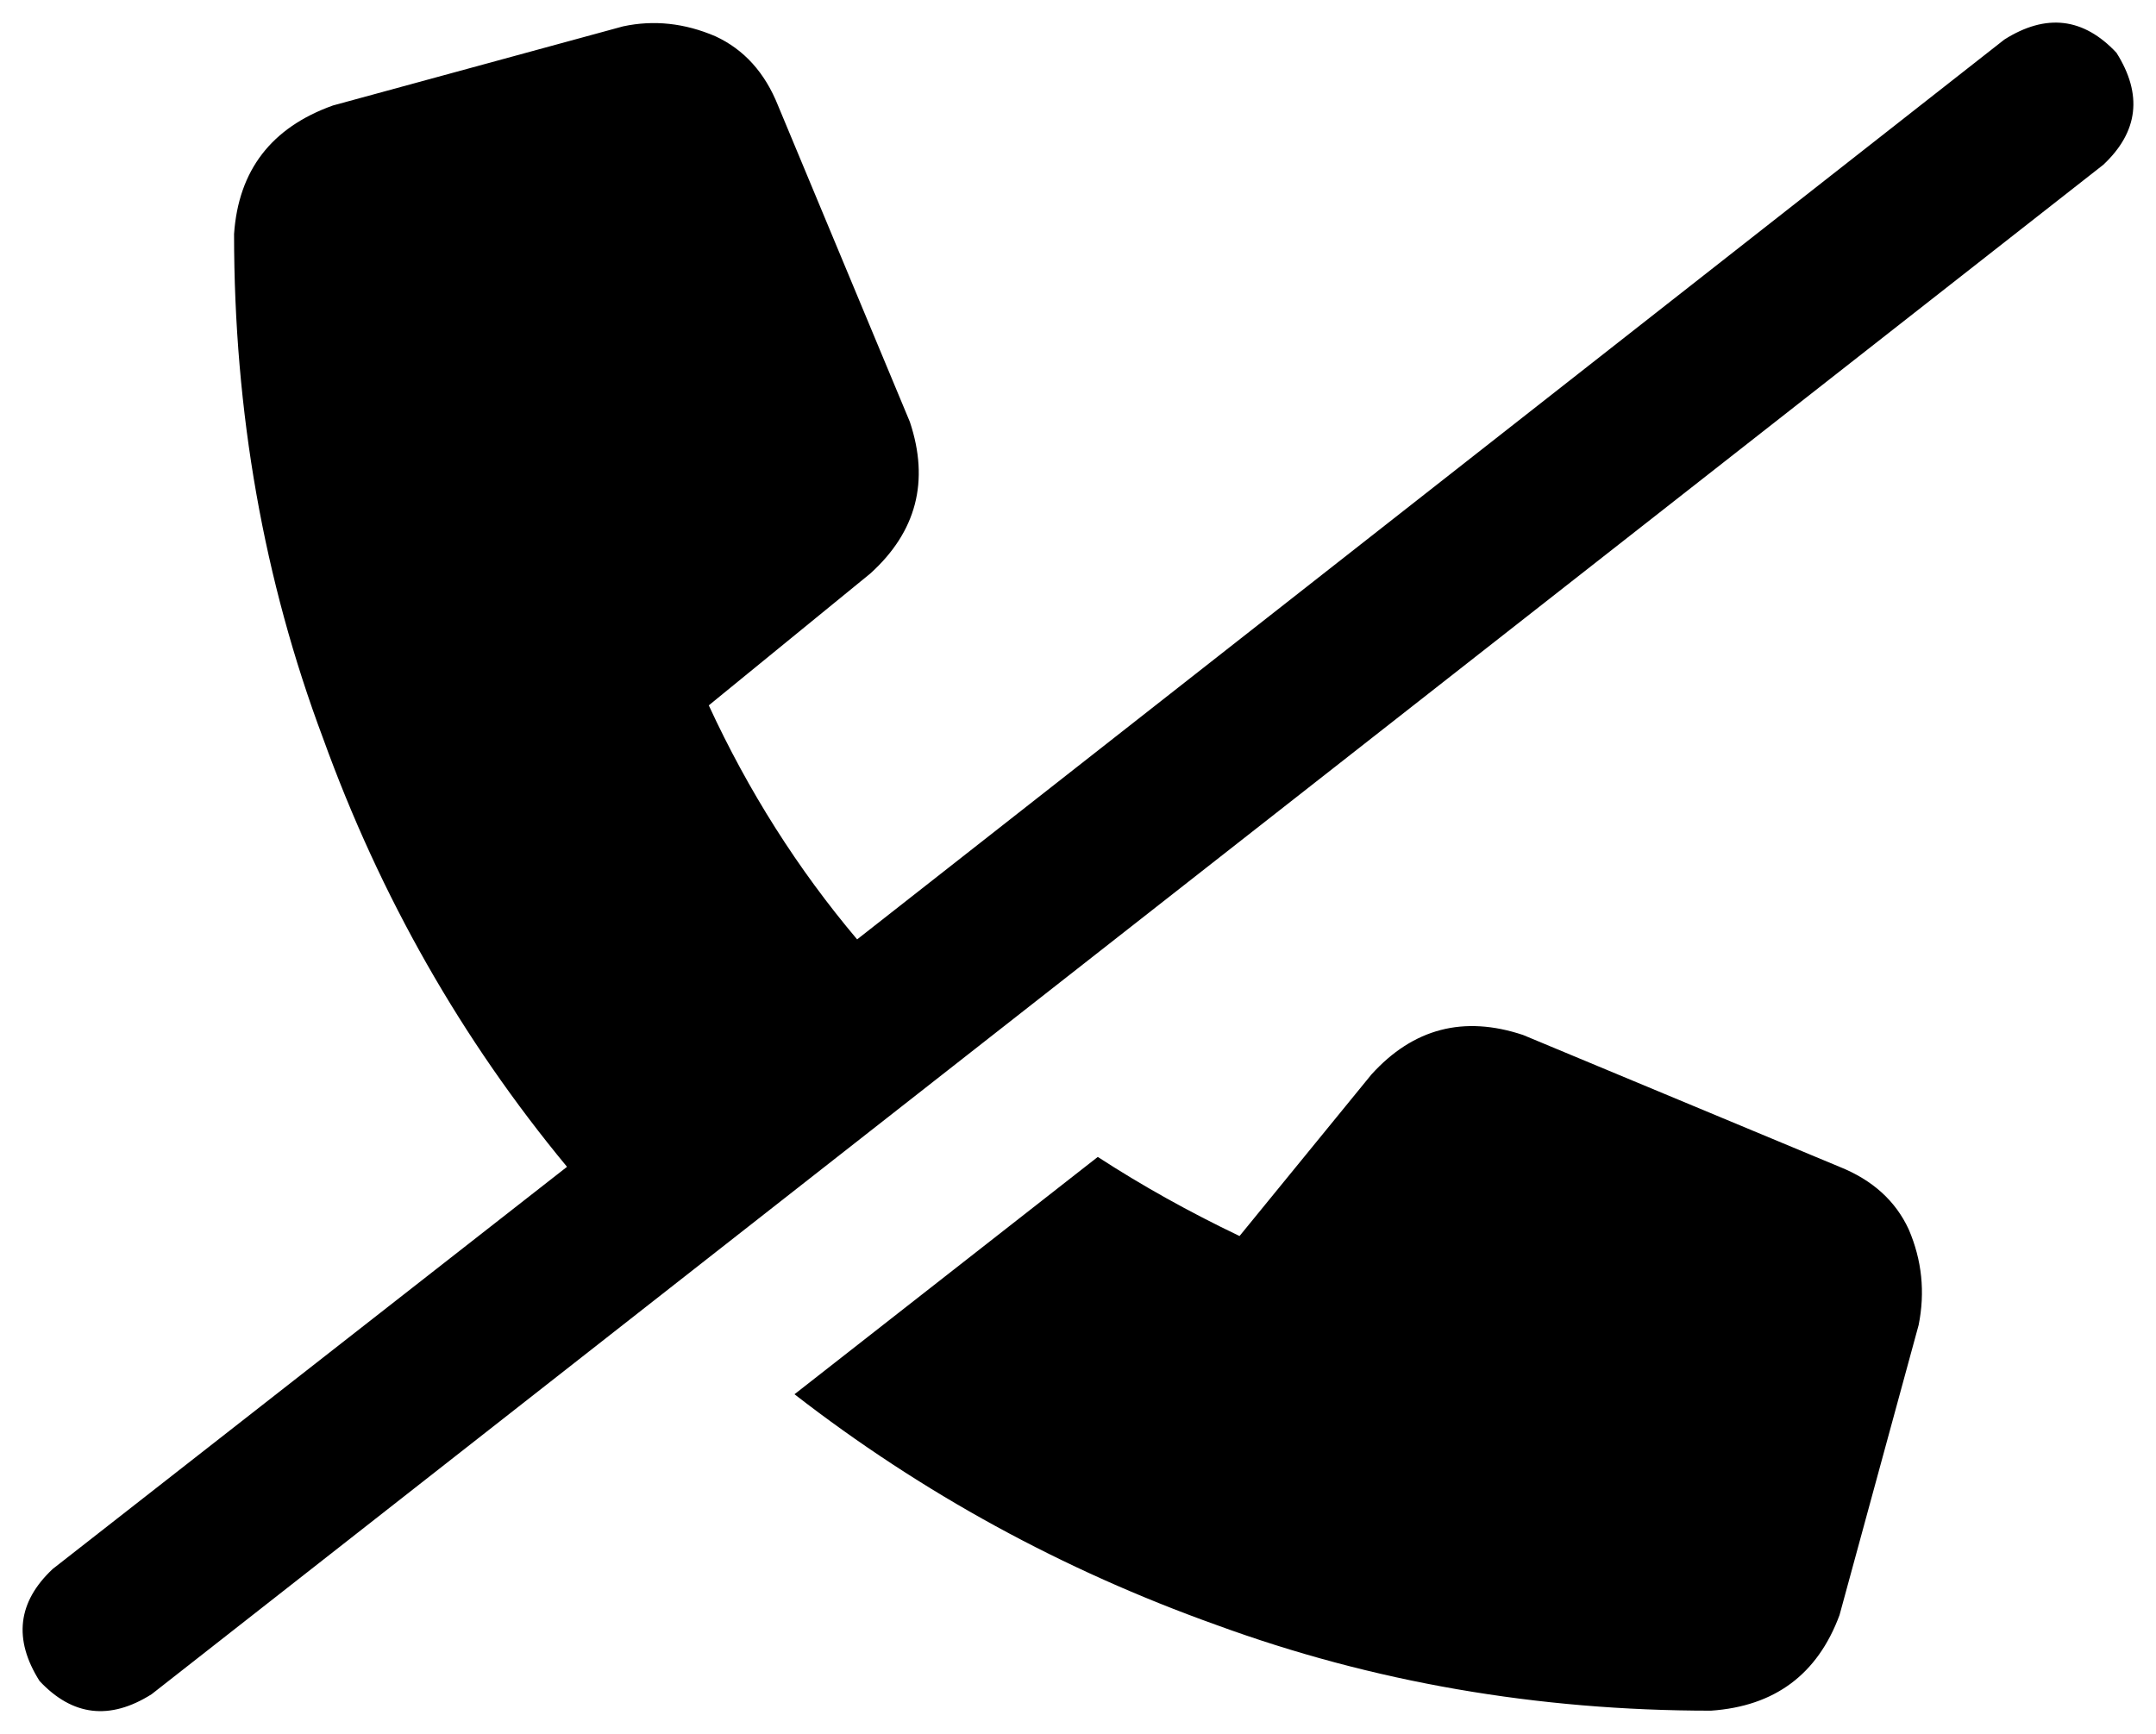 <svg viewBox="0 0 654 526">
  <path
    d="M 236 32 Q 230 17 217 11 L 217 11 Q 203 5 189 8 L 101 32 Q 73 42 71 71 Q 71 152 98 224 Q 124 296 172 354 L 16 476 Q 0 491 12 510 Q 27 526 46 514 L 638 50 Q 654 35 642 16 Q 627 0 608 12 L 260 285 Q 233 253 215 214 L 264 174 Q 285 155 276 128 L 236 32 L 236 32 Z M 333 351 L 241 423 Q 299 468 369 493 Q 440 519 519 519 Q 548 517 558 490 L 582 402 Q 585 387 579 373 Q 573 360 558 354 L 462 314 Q 435 305 416 326 L 376 375 Q 353 364 333 351 L 333 351 Z"
  />
</svg>